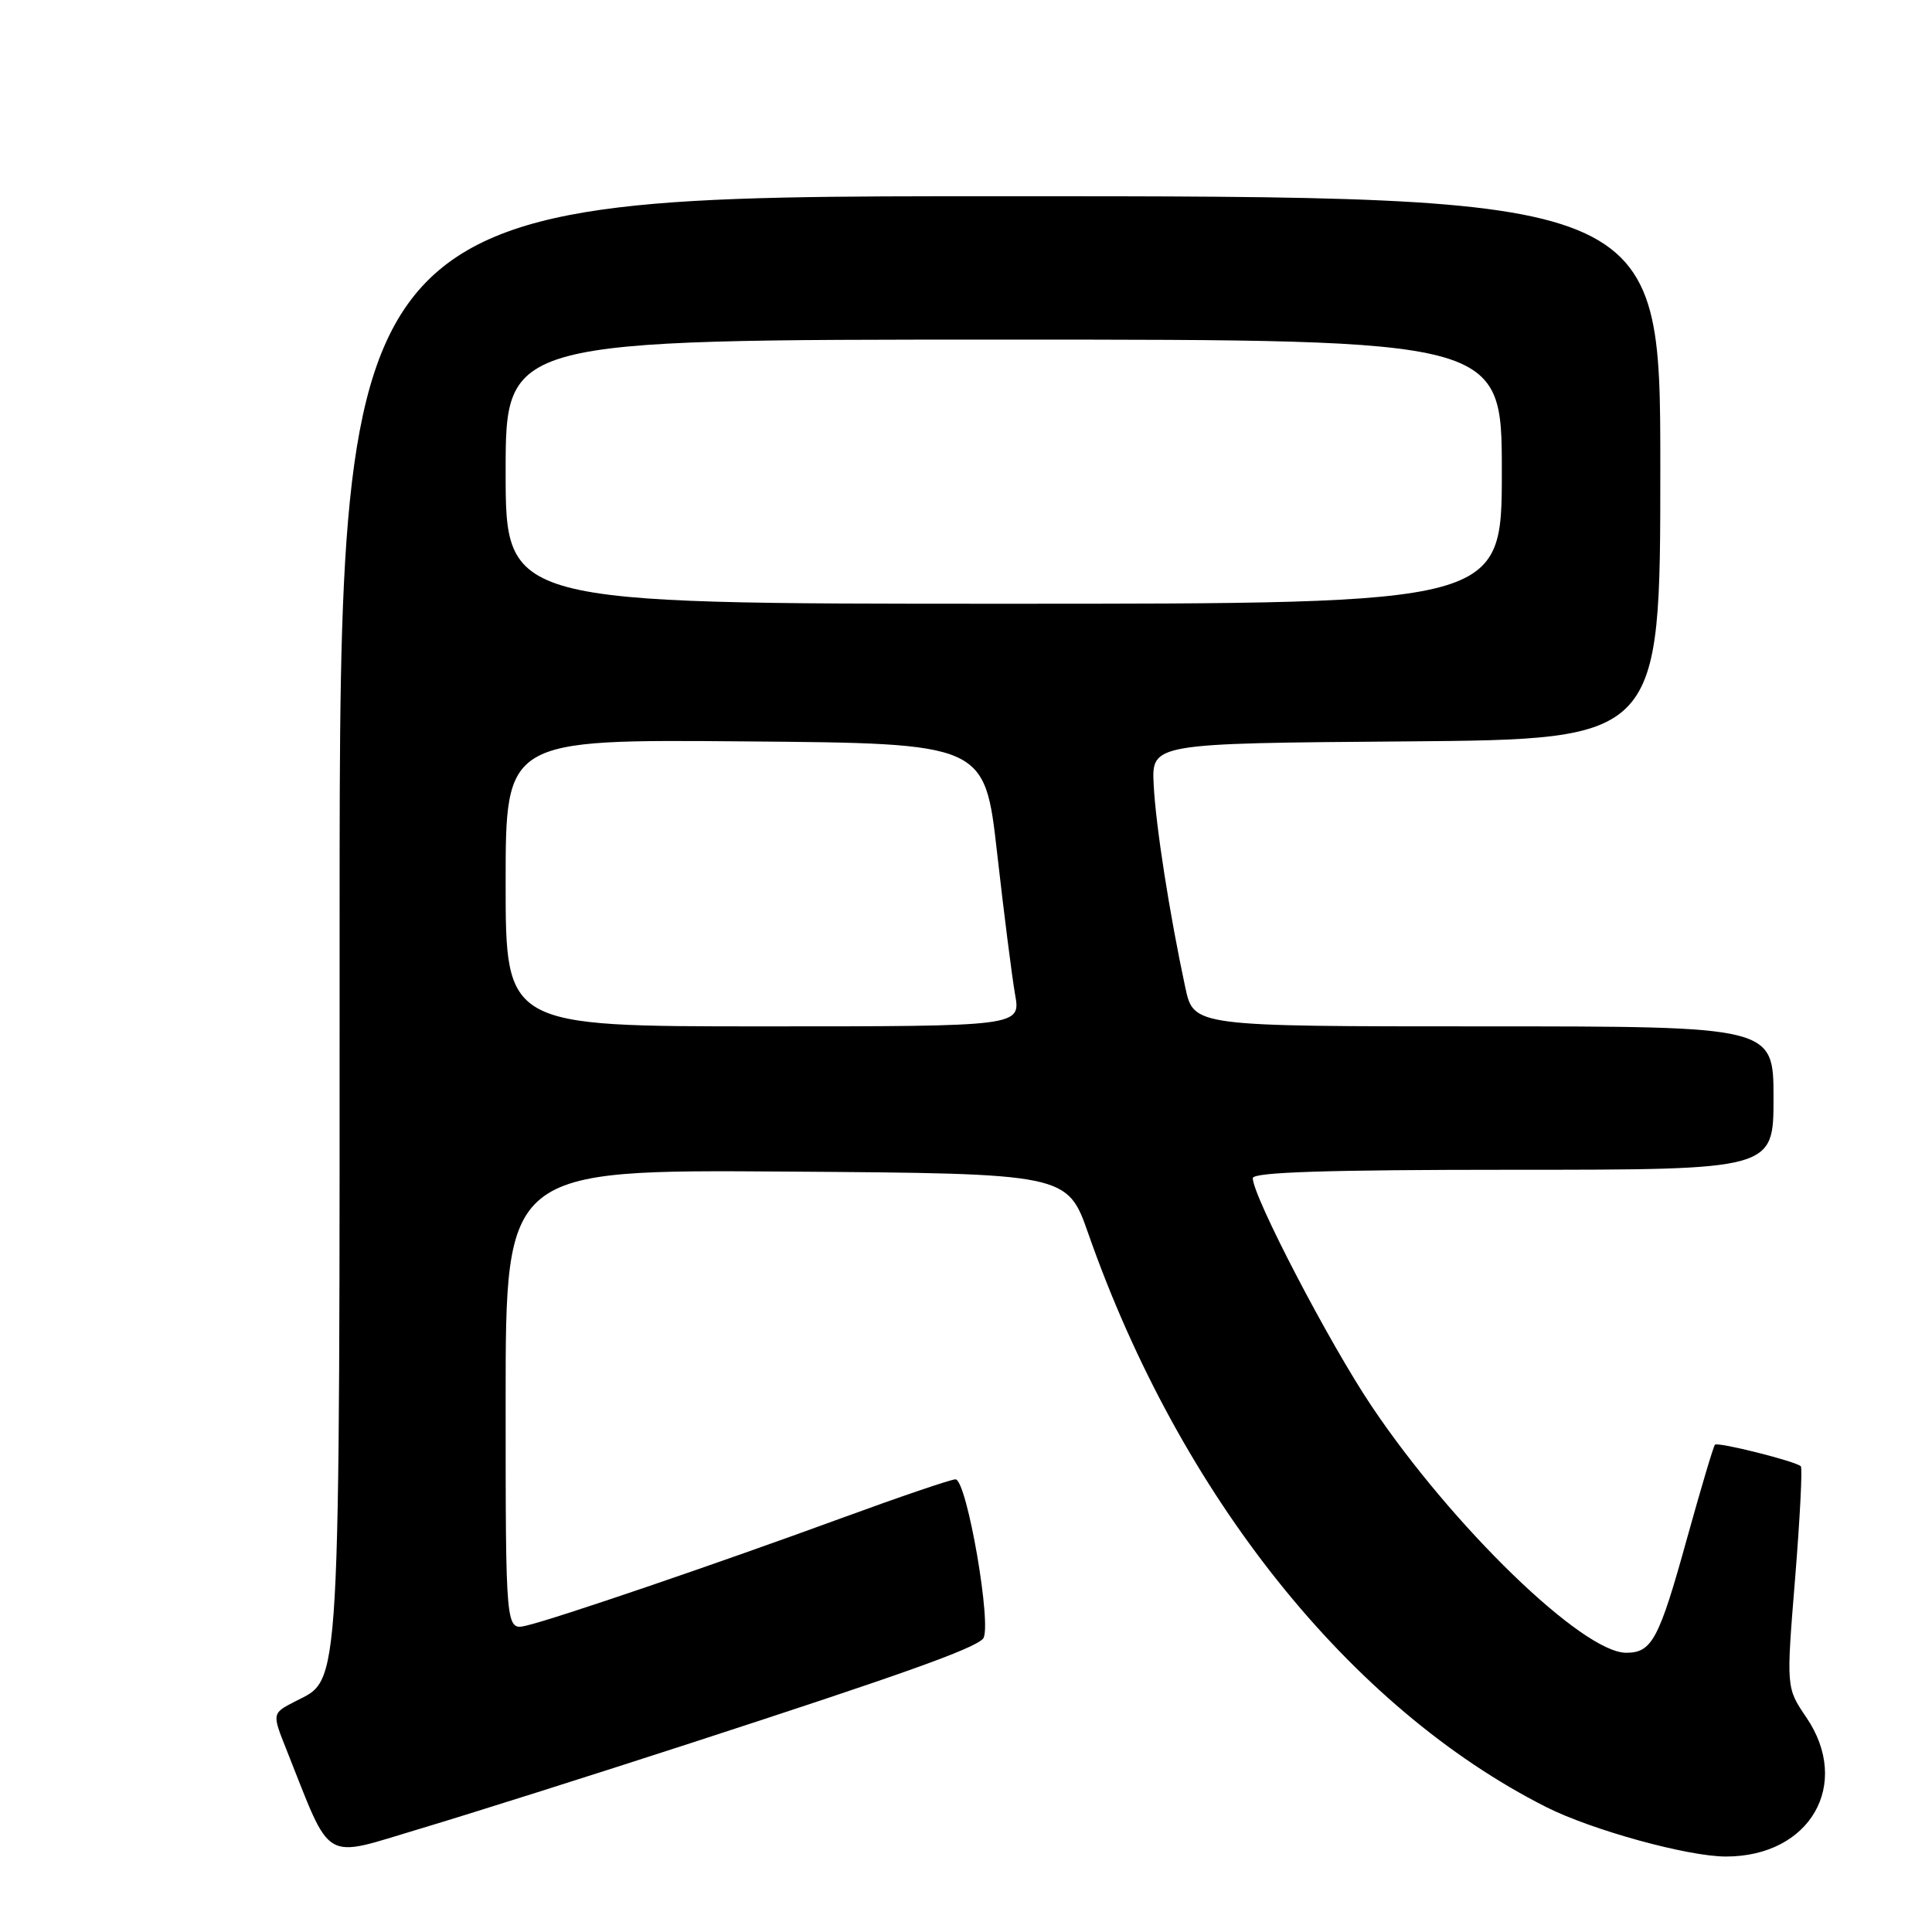 <?xml version="1.0" encoding="UTF-8" standalone="no"?>
<!DOCTYPE svg PUBLIC "-//W3C//DTD SVG 1.1//EN" "http://www.w3.org/Graphics/SVG/1.1/DTD/svg11.dtd" >
<svg xmlns="http://www.w3.org/2000/svg" xmlns:xlink="http://www.w3.org/1999/xlink" version="1.1" viewBox="0 0 256 256">
 <g >
 <path fill="currentColor"
d=" M 91.50 230.98 C 119.55 221.86 128.86 218.54 130.24 217.16 C 131.54 215.86 128.12 195.99 126.60 196.02 C 125.99 196.03 119.20 198.34 111.50 201.16 C 94.87 207.25 73.60 214.50 69.75 215.40 C 67.00 216.04 67.00 216.04 67.00 185.51 C 67.00 154.98 67.00 154.98 104.21 155.24 C 141.42 155.50 141.42 155.50 144.22 163.50 C 156.36 198.12 178.84 226.27 204.85 239.43 C 210.90 242.49 223.64 246.00 228.69 246.00 C 239.86 246.00 245.38 236.43 239.34 227.55 C 236.68 223.64 236.68 223.64 237.86 209.17 C 238.50 201.21 238.85 194.51 238.62 194.29 C 237.96 193.63 227.63 191.04 227.24 191.43 C 227.04 191.62 225.37 197.26 223.51 203.95 C 219.83 217.24 218.89 219.00 215.48 219.00 C 209.71 219.00 192.44 202.26 181.73 186.30 C 176.13 177.96 166.00 158.51 166.00 156.11 C 166.00 155.32 175.79 155.00 200.50 155.00 C 235.00 155.00 235.00 155.00 235.00 145.50 C 235.00 136.00 235.00 136.00 196.58 136.00 C 158.17 136.00 158.17 136.00 157.06 130.86 C 154.96 121.05 153.15 109.47 152.87 104.00 C 152.59 98.50 152.59 98.50 186.30 98.24 C 220.00 97.97 220.00 97.97 220.00 61.99 C 220.00 26.00 220.00 26.00 132.50 26.00 C 45.00 26.00 45.00 26.00 45.00 121.53 C 45.00 226.23 45.22 222.28 39.10 225.45 C 36.04 227.03 36.04 227.03 37.93 231.77 C 44.06 247.16 42.52 246.24 55.68 242.31 C 62.18 240.37 78.30 235.27 91.50 230.98 Z  M 67.00 116.99 C 67.00 97.97 67.00 97.97 98.74 98.24 C 130.48 98.50 130.48 98.50 132.12 113.00 C 133.02 120.97 134.09 129.41 134.50 131.75 C 135.26 136.00 135.26 136.00 101.13 136.00 C 67.00 136.00 67.00 136.00 67.00 116.99 Z  M 67.00 62.50 C 67.00 45.00 67.00 45.00 133.00 45.00 C 199.00 45.00 199.00 45.00 199.00 62.50 C 199.00 80.00 199.00 80.00 133.00 80.00 C 67.00 80.00 67.00 80.00 67.00 62.50 Z "/>
</g>
</svg>